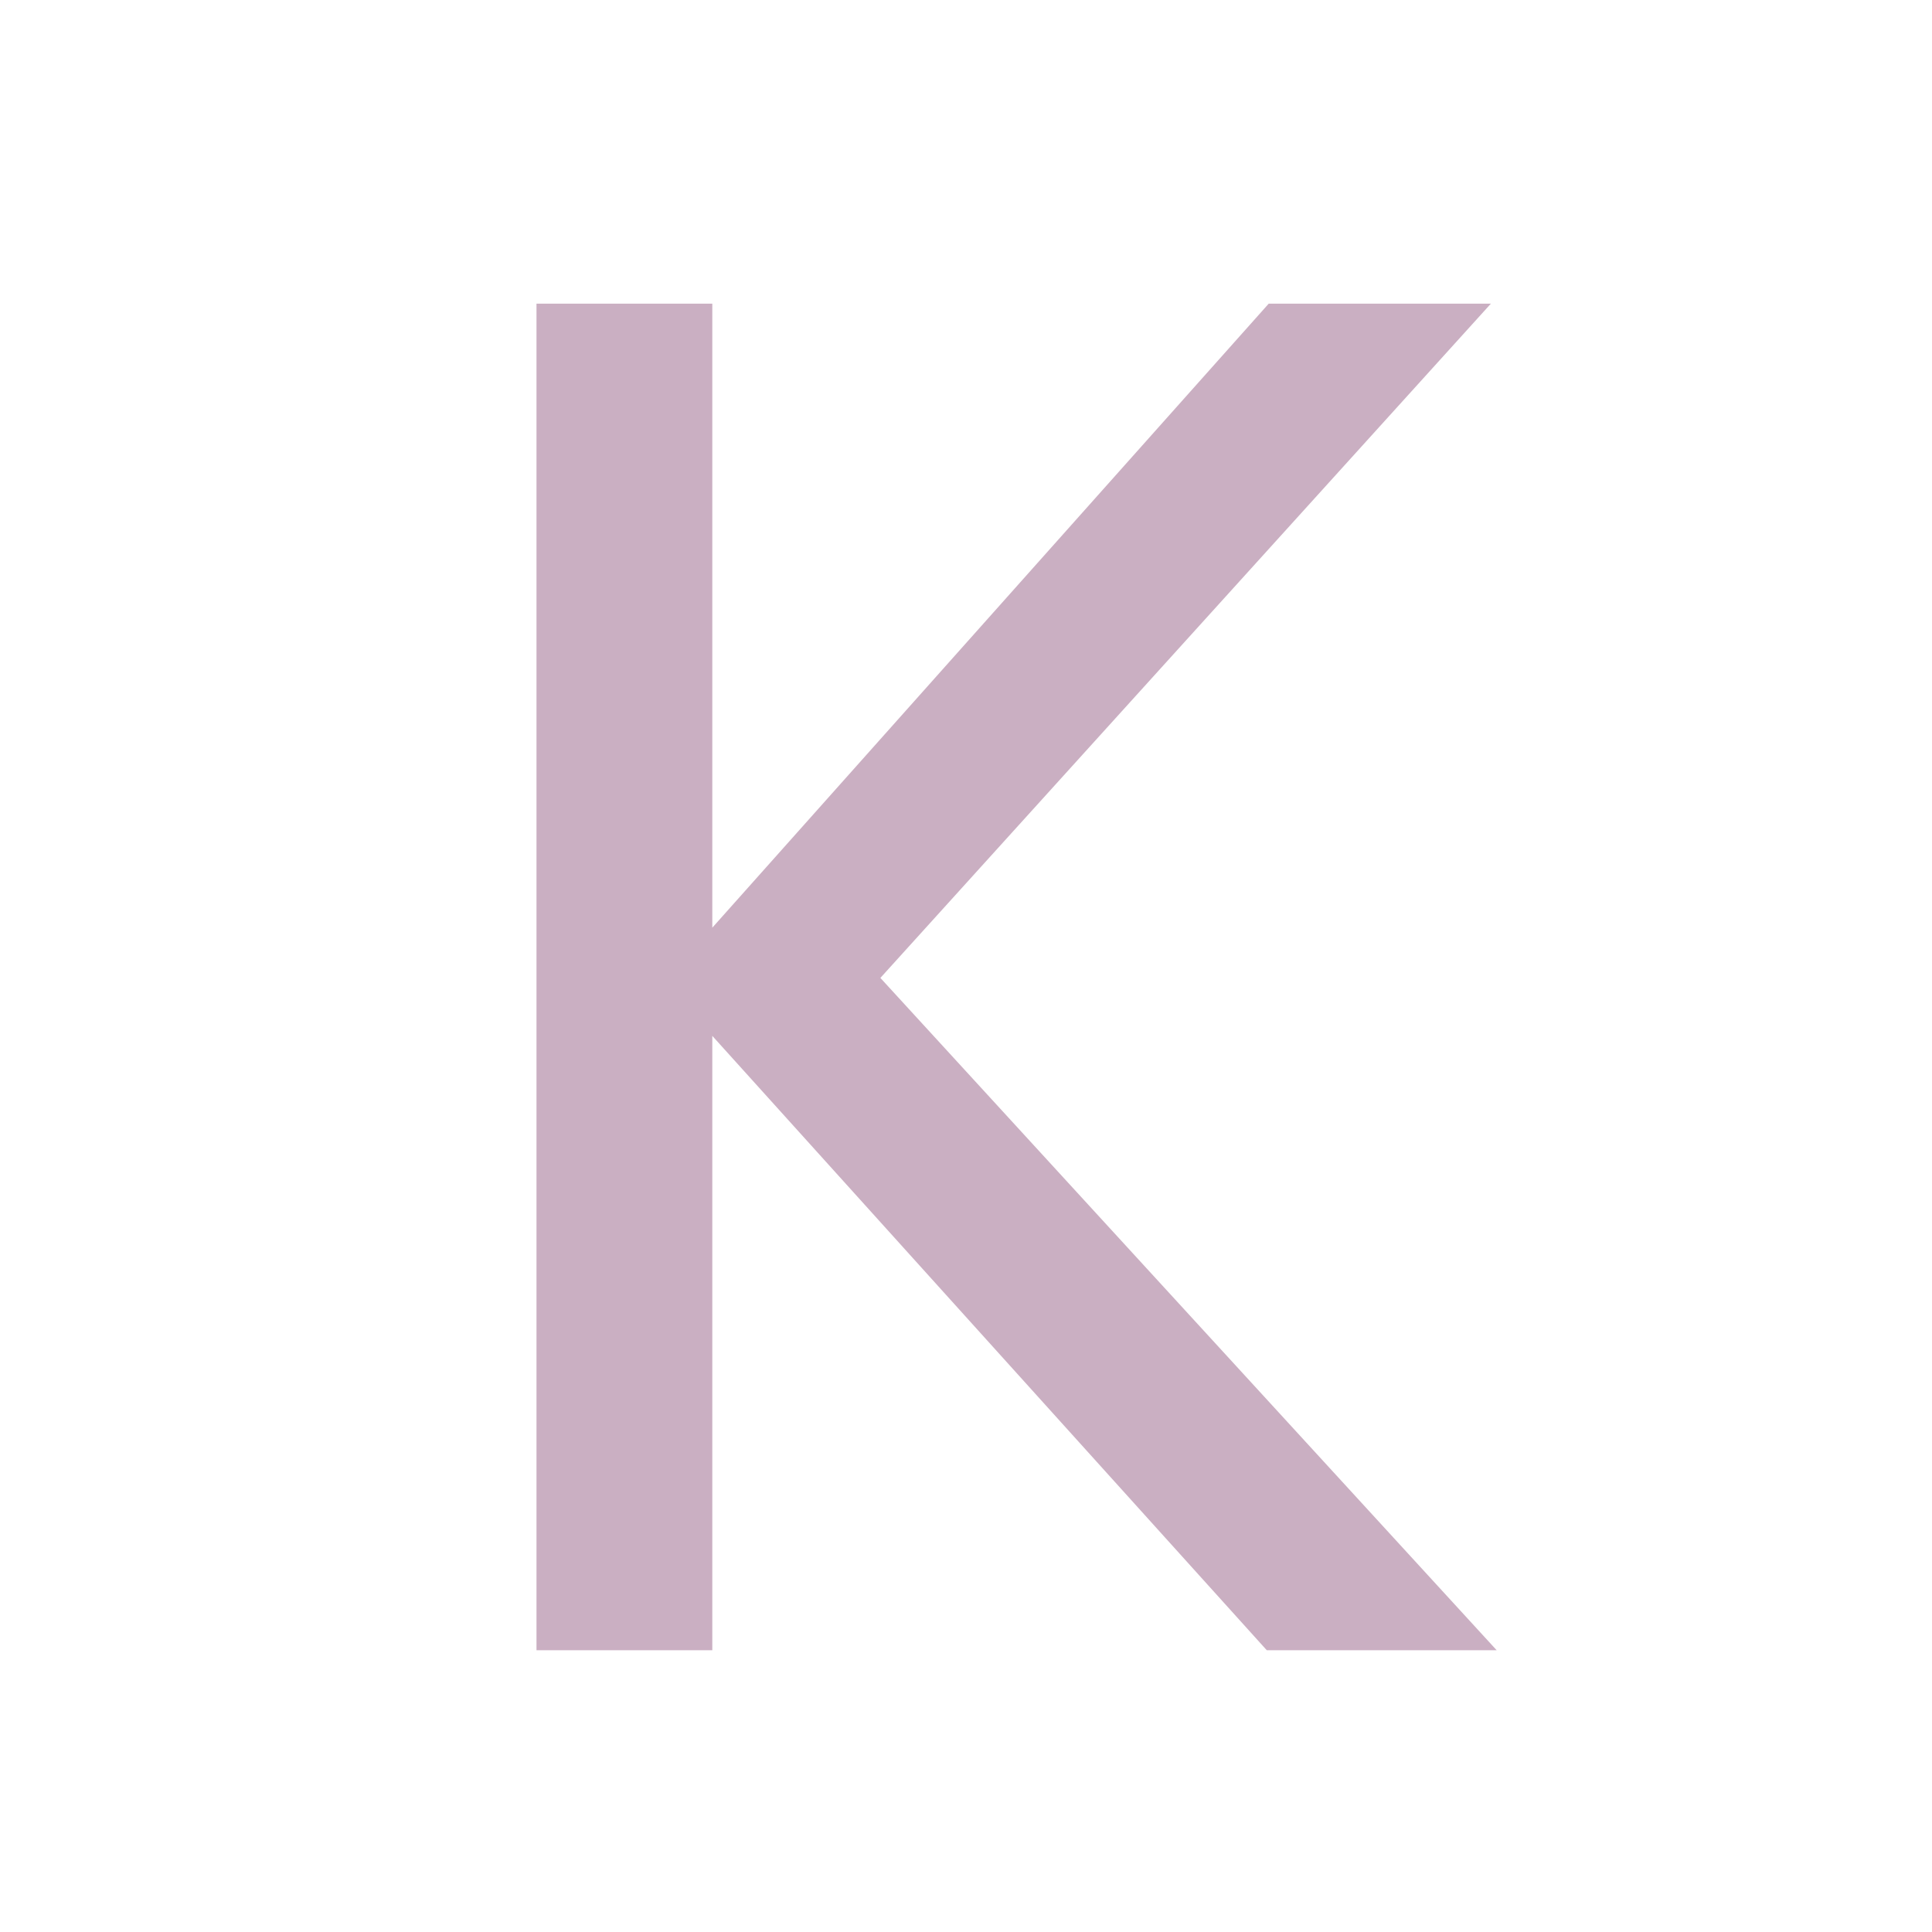 <svg width="48" height="48" viewBox="0 0 48 48" fill="none" xmlns="http://www.w3.org/2000/svg">
<g clip-path="url(#clip0_20_31)">
<path d="M31.473 41L17.697 25.736V41H13.329V7.544H17.697V23.048L31.521 7.544H37.041L21.873 24.296L37.185 41H31.473Z" fill="#CAAFC2"/>
</g>
<defs>
<clipPath id="clip0_20_31">
<rect width="48" height="48" rx="24" fill="white"/>
</clipPath>
</defs>
</svg>
